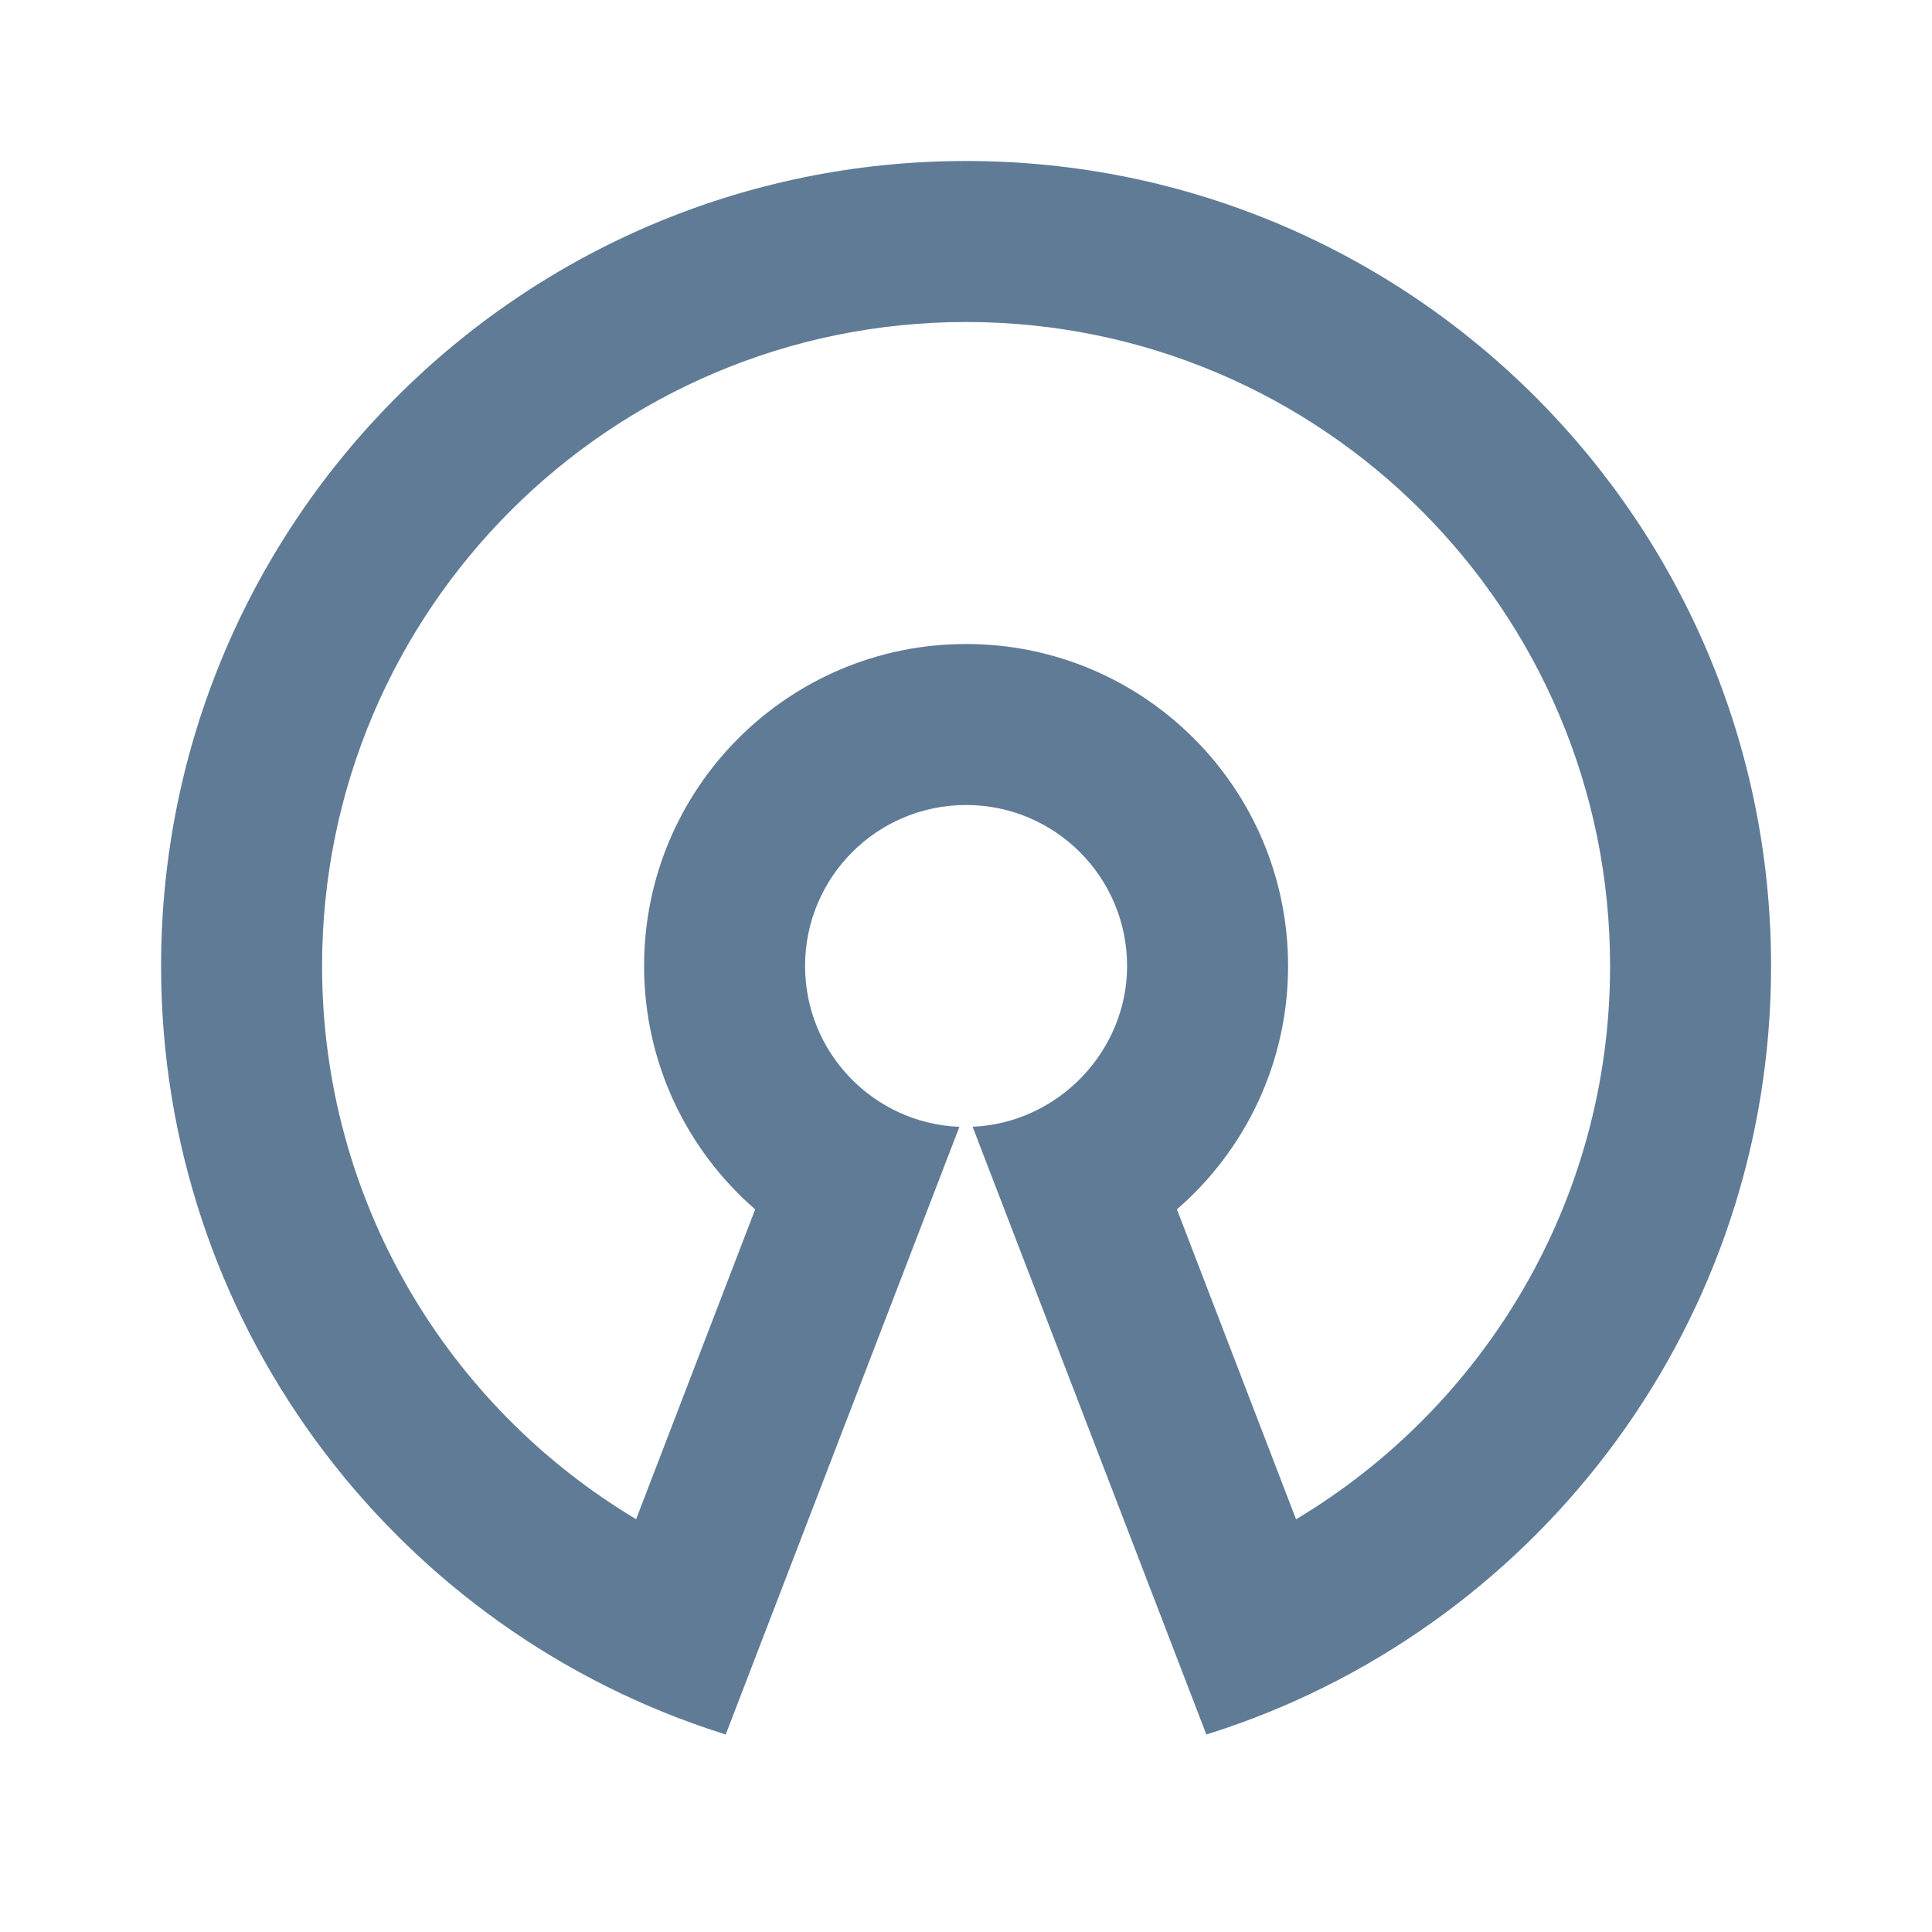 <svg viewBox="0 0 24 24" fill="#607B96" xmlns="http://www.w3.org/2000/svg"><path d="M12.001 2C17.524 2 22.001 6.477 22.001 12C22.001 16.4 19.16 20.136 15.212 21.473L14.986 21.547L12.082 13.997C13.151 13.95 14.001 13.054 14.001 12C14.001 10.895 13.105 10 12.001 10C10.896 10 10.001 10.895 10.001 12C10.001 13.077 10.852 13.955 11.918 13.998L9.015 21.547L8.79 21.473C4.842 20.136 2.001 16.4 2.001 12C2.001 6.477 6.478 2 12.001 2ZM12.001 4C7.583 4 4.001 7.582 4.001 12C4.001 14.92 5.565 17.475 7.902 18.872L9.381 15.023C8.536 14.29 8.001 13.207 8.001 12C8.001 9.791 9.792 8 12.001 8C14.21 8 16.001 9.791 16.001 12C16.001 13.207 15.466 14.29 14.62 15.023C15.186 16.497 15.68 17.78 16.1 18.873C18.436 17.475 20.001 14.92 20.001 12C20.001 7.582 16.419 4 12.001 4Z"/></svg>